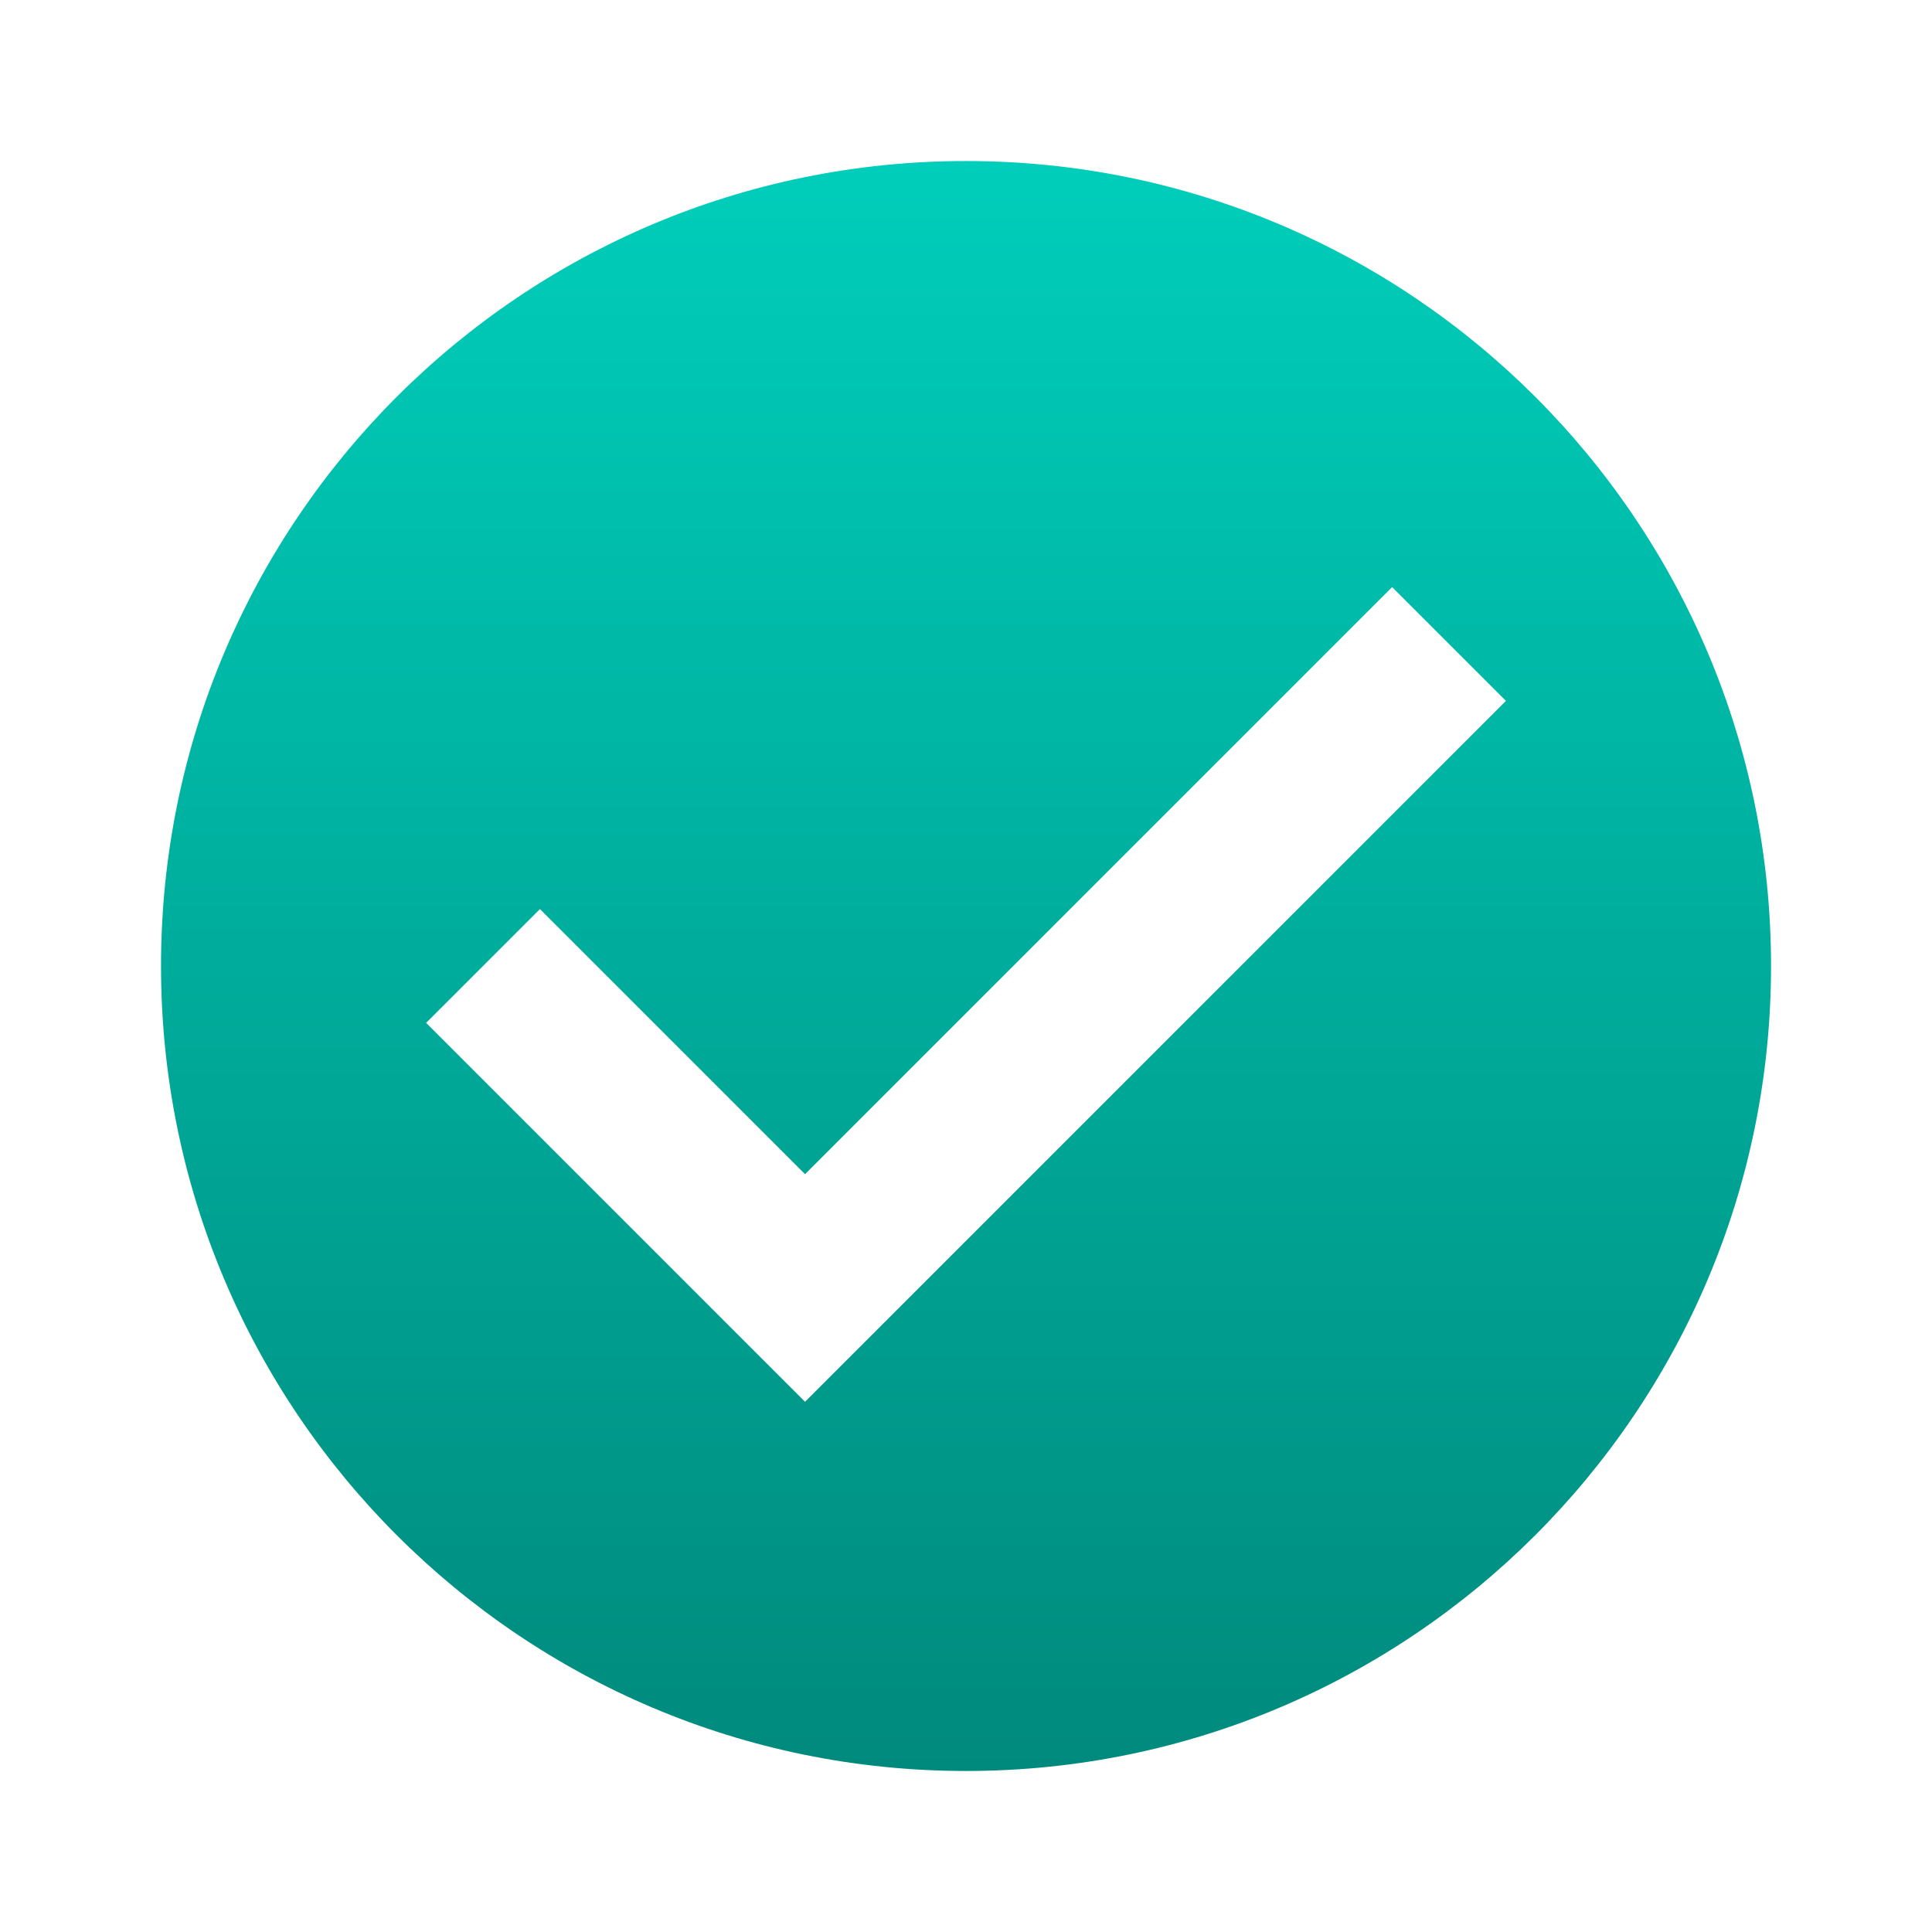 <svg xmlns="http://www.w3.org/2000/svg" width="32" height="32" fill="none" viewBox="0 0 32 32"><path fill="url(#paint0_linear_449_10134)" d="M16 2.667C8.636 2.667 2.667 8.636 2.667 16C2.667 23.364 8.636 29.333 16 29.333C23.364 29.333 29.334 23.364 29.334 16C29.334 8.636 23.364 2.667 16 2.667ZM13.334 23.218L7.058 16.942L8.943 15.057L13.334 19.448L23.058 9.724L24.943 11.609L13.334 23.218Z"/><defs><linearGradient id="paint0_linear_449_10134" x1="16" x2="16" y1="2.667" y2="29.333" gradientUnits="userSpaceOnUse"><stop stop-color="#00CEBA"/><stop offset="1" stop-color="#008A7D"/></linearGradient></defs></svg>